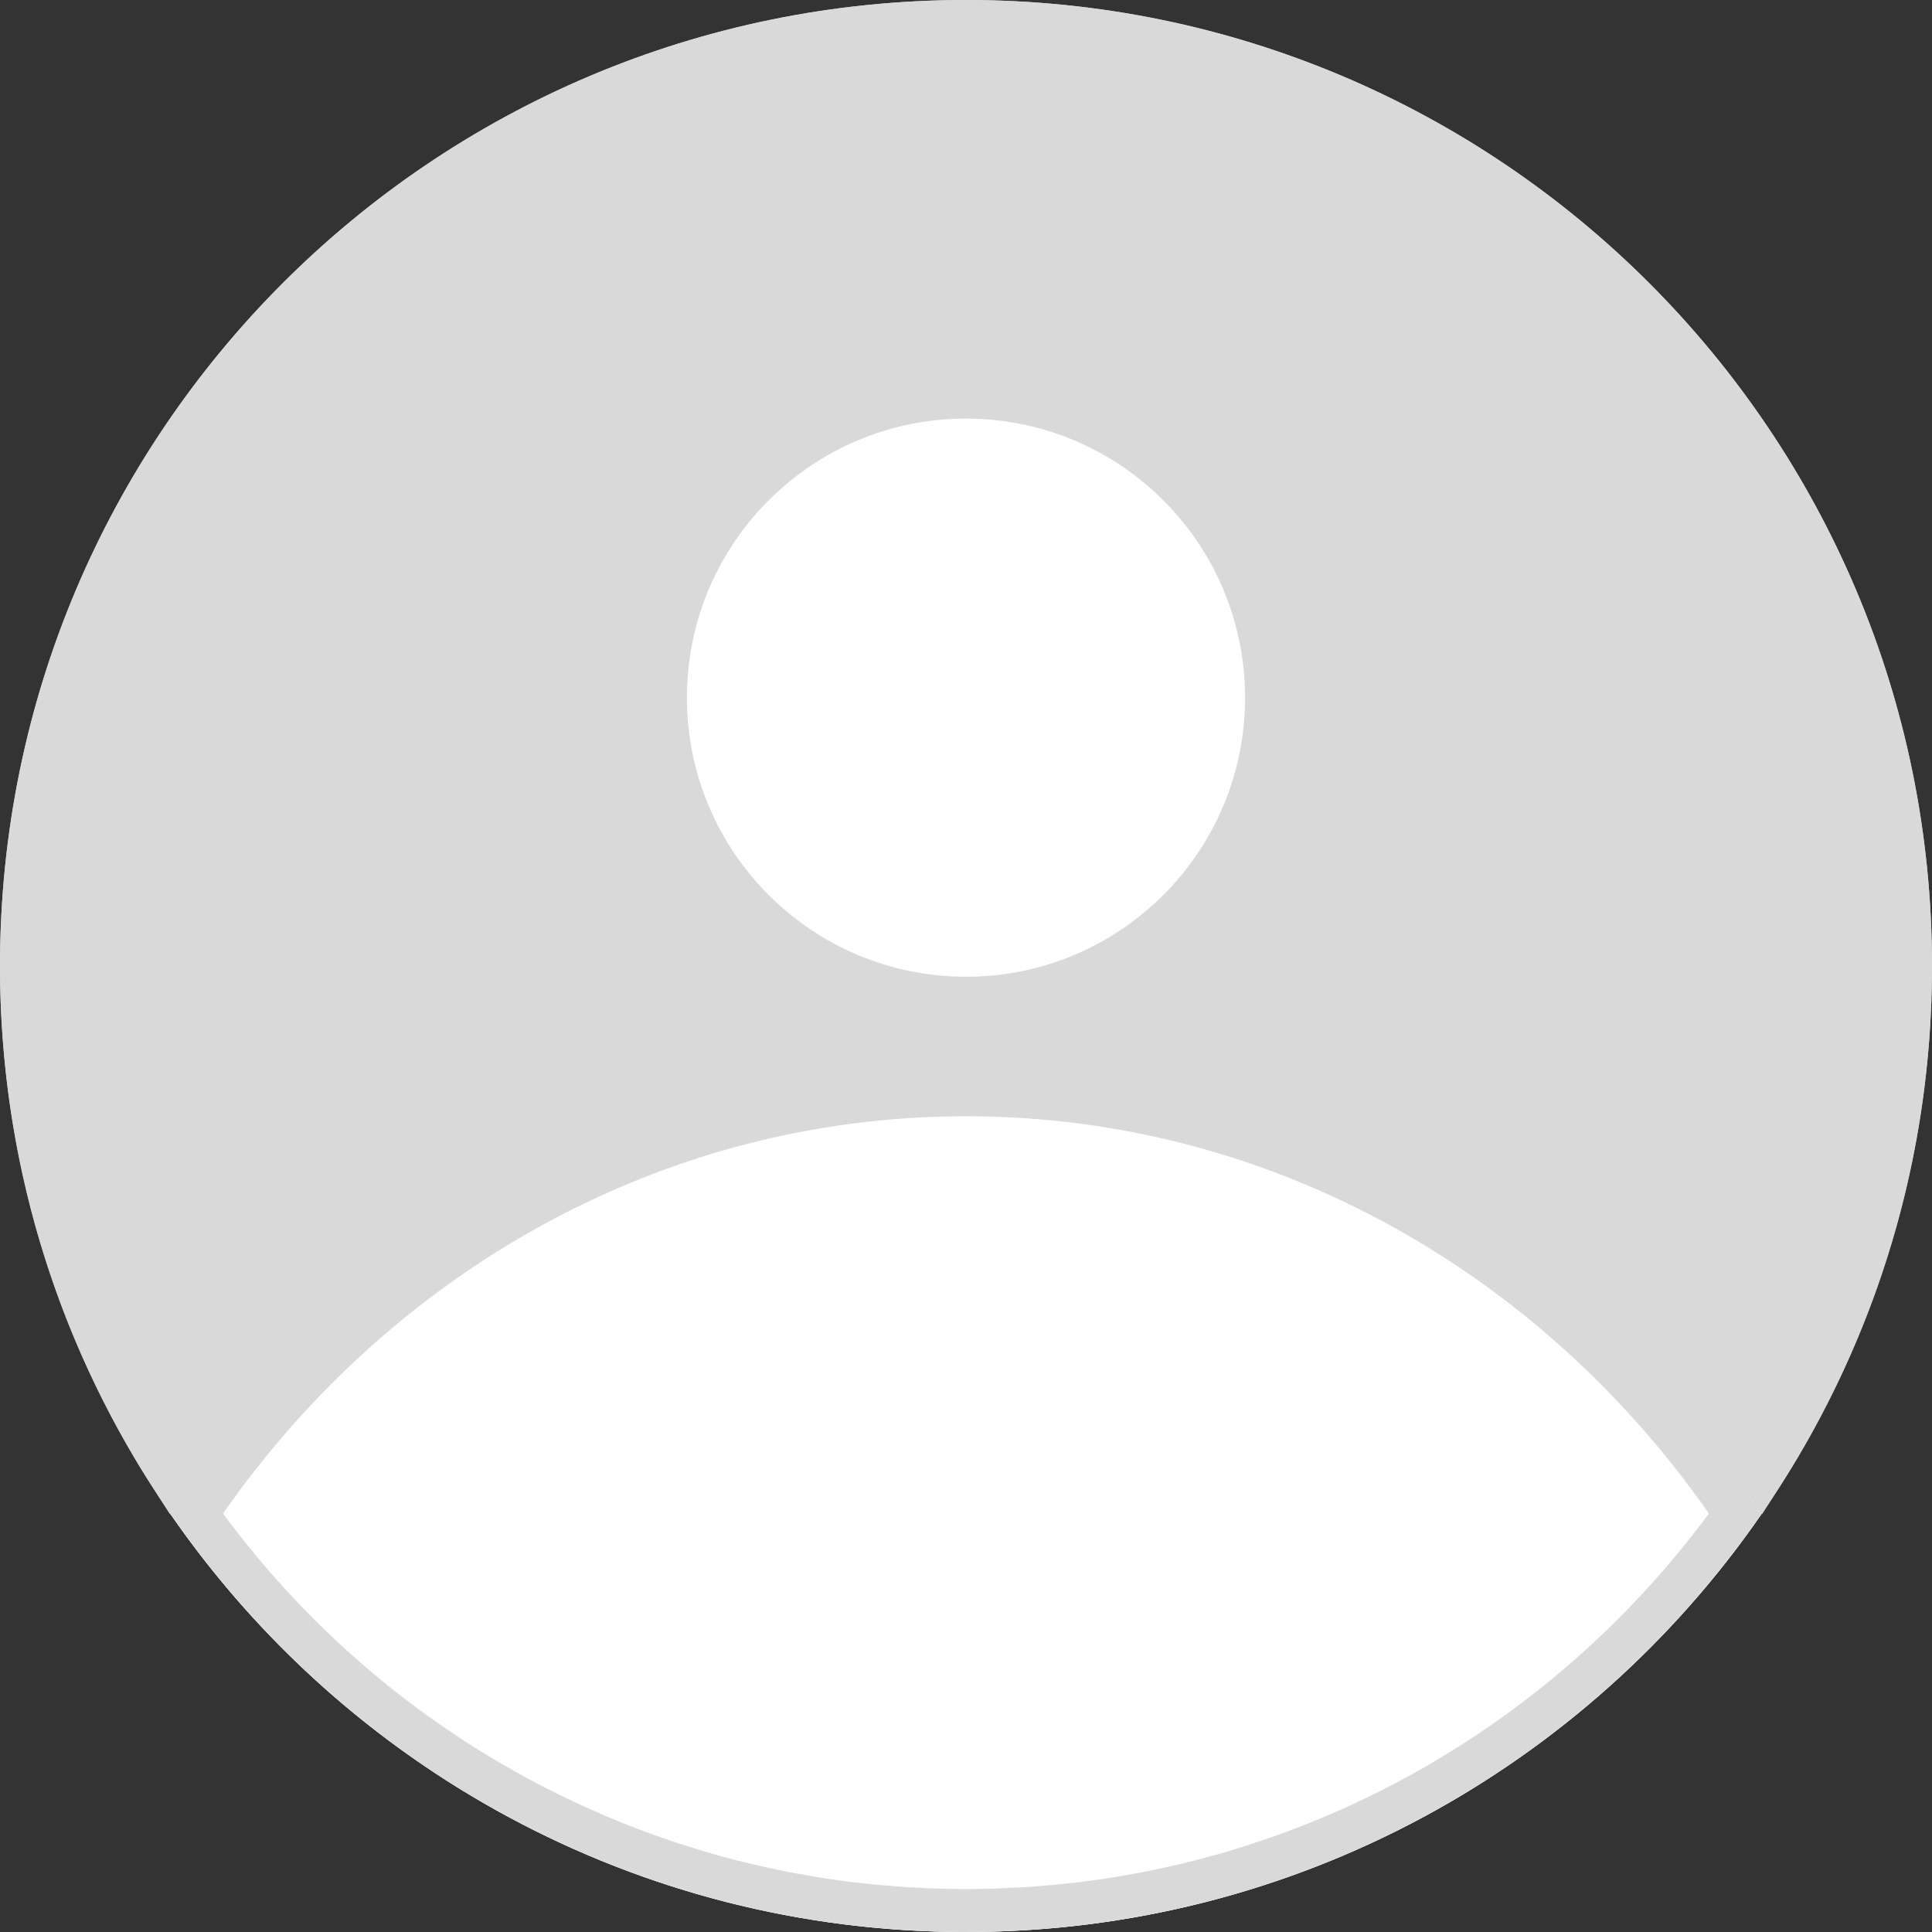 <svg width="36" height="36" viewBox="0 0 36 36" fill="none" xmlns="http://www.w3.org/2000/svg">
<rect x="0" y="0" width="36" height="36" fill="#333333" stroke="none"/>
<path d="M36 18C36 27.941 27.941 36 18 36C8.059 36 0 27.941 0 18C0 8.059 8.059 0 18 0C27.941 0 36 8.059 36 18Z" fill="#D9D9D9"/>
<path d="M24 13C24 16.314 21.314 19 18 19C14.686 19 12 16.314 12 13C12 9.686 14.686 7 18 7C21.314 7 24 9.686 24 13Z" fill="white"/>
<path d="M18 20C24.146 20 29.572 23.253 32.819 28.216C29.572 32.918 24.147 36 18 36C11.853 36 6.427 32.918 3.18 28.216C6.427 23.253 11.853 20 18 20Z" fill="white"/>
<path d="M18 20.4C23.906 20.4 29.136 23.477 32.332 28.209C30.655 30.558 28.418 32.479 25.814 33.773C25.676 33.84 25.538 33.907 25.399 33.972C25.044 34.137 24.681 34.29 24.312 34.432C24.185 34.481 24.057 34.528 23.929 34.574C23.892 34.587 23.856 34.6 23.819 34.613C23.704 34.654 23.587 34.692 23.471 34.73C23.427 34.745 23.383 34.76 23.339 34.774C23.206 34.817 23.071 34.857 22.936 34.897C22.91 34.904 22.883 34.913 22.856 34.921C22.696 34.967 22.534 35.01 22.371 35.052C22.336 35.061 22.301 35.069 22.266 35.078C22.142 35.109 22.019 35.138 21.895 35.166C21.829 35.181 21.763 35.195 21.697 35.209C21.606 35.228 21.515 35.248 21.424 35.266C21.352 35.28 21.28 35.293 21.208 35.307C21.082 35.33 20.956 35.352 20.83 35.372C20.8 35.377 20.77 35.382 20.74 35.387C20.57 35.413 20.399 35.438 20.227 35.46C20.199 35.463 20.172 35.466 20.145 35.47C20.006 35.486 19.868 35.501 19.729 35.515C19.674 35.52 19.619 35.525 19.564 35.529C19.45 35.539 19.336 35.549 19.221 35.557C19.154 35.561 19.087 35.566 19.02 35.569C18.881 35.577 18.742 35.584 18.602 35.589C18.585 35.59 18.567 35.59 18.549 35.591C18.367 35.596 18.184 35.6 18 35.6C17.816 35.6 17.633 35.596 17.45 35.591C17.432 35.59 17.414 35.59 17.396 35.589C17.257 35.584 17.118 35.577 16.98 35.569C16.912 35.566 16.845 35.561 16.778 35.557C16.663 35.549 16.549 35.539 16.435 35.529C16.38 35.525 16.325 35.52 16.27 35.515C16.131 35.501 15.993 35.486 15.854 35.47C15.827 35.466 15.8 35.463 15.773 35.46C15.6 35.438 15.429 35.413 15.259 35.387C15.229 35.382 15.199 35.377 15.169 35.372C15.043 35.352 14.916 35.33 14.791 35.307C14.719 35.293 14.647 35.28 14.575 35.266C14.484 35.248 14.393 35.228 14.302 35.209C14.236 35.195 14.169 35.181 14.104 35.166C13.99 35.14 13.877 35.113 13.765 35.085C13.716 35.073 13.667 35.062 13.618 35.05C13.459 35.009 13.3 34.966 13.143 34.921C13.114 34.913 13.085 34.903 13.056 34.895C12.931 34.858 12.806 34.82 12.683 34.781C12.624 34.763 12.565 34.743 12.507 34.724C12.399 34.688 12.291 34.652 12.184 34.614C12.146 34.601 12.108 34.588 12.07 34.574C11.942 34.528 11.814 34.481 11.687 34.432C11.307 34.286 10.934 34.127 10.567 33.956C10.44 33.897 10.312 33.836 10.187 33.773C9.685 33.524 9.197 33.252 8.724 32.958C8.606 32.885 8.49 32.811 8.374 32.735C8.346 32.717 8.317 32.697 8.289 32.679C8.175 32.603 8.062 32.526 7.95 32.448C7.637 32.23 7.331 32.002 7.033 31.765C6.913 31.669 6.795 31.572 6.678 31.474C5.542 30.518 4.53 29.42 3.666 28.209C6.862 23.477 12.094 20.4 18 20.4ZM18 0.4C27.72 0.4 35.6 8.28 35.6 18C35.6 21.499 34.578 24.759 32.817 27.5C29.471 22.715 24.085 19.6 18 19.6C11.915 19.6 6.528 22.714 3.182 27.499C1.421 24.759 0.4 21.499 0.4 18C0.4 8.28 8.28 0.4 18 0.4ZM23.6 13C23.6 16.093 21.093 18.6 18 18.6C14.907 18.6 12.4 16.093 12.4 13C12.4 9.907 14.907 7.4 18 7.4C21.093 7.4 23.6 9.907 23.6 13ZM24.4 13C24.4 9.465 21.535 6.6 18 6.6C14.465 6.6 11.6 9.465 11.6 13C11.6 16.535 14.465 19.4 18 19.4C21.535 19.4 24.4 16.535 24.4 13Z" stroke="#D9D9D9" stroke-width="0.8"/>
</svg>
